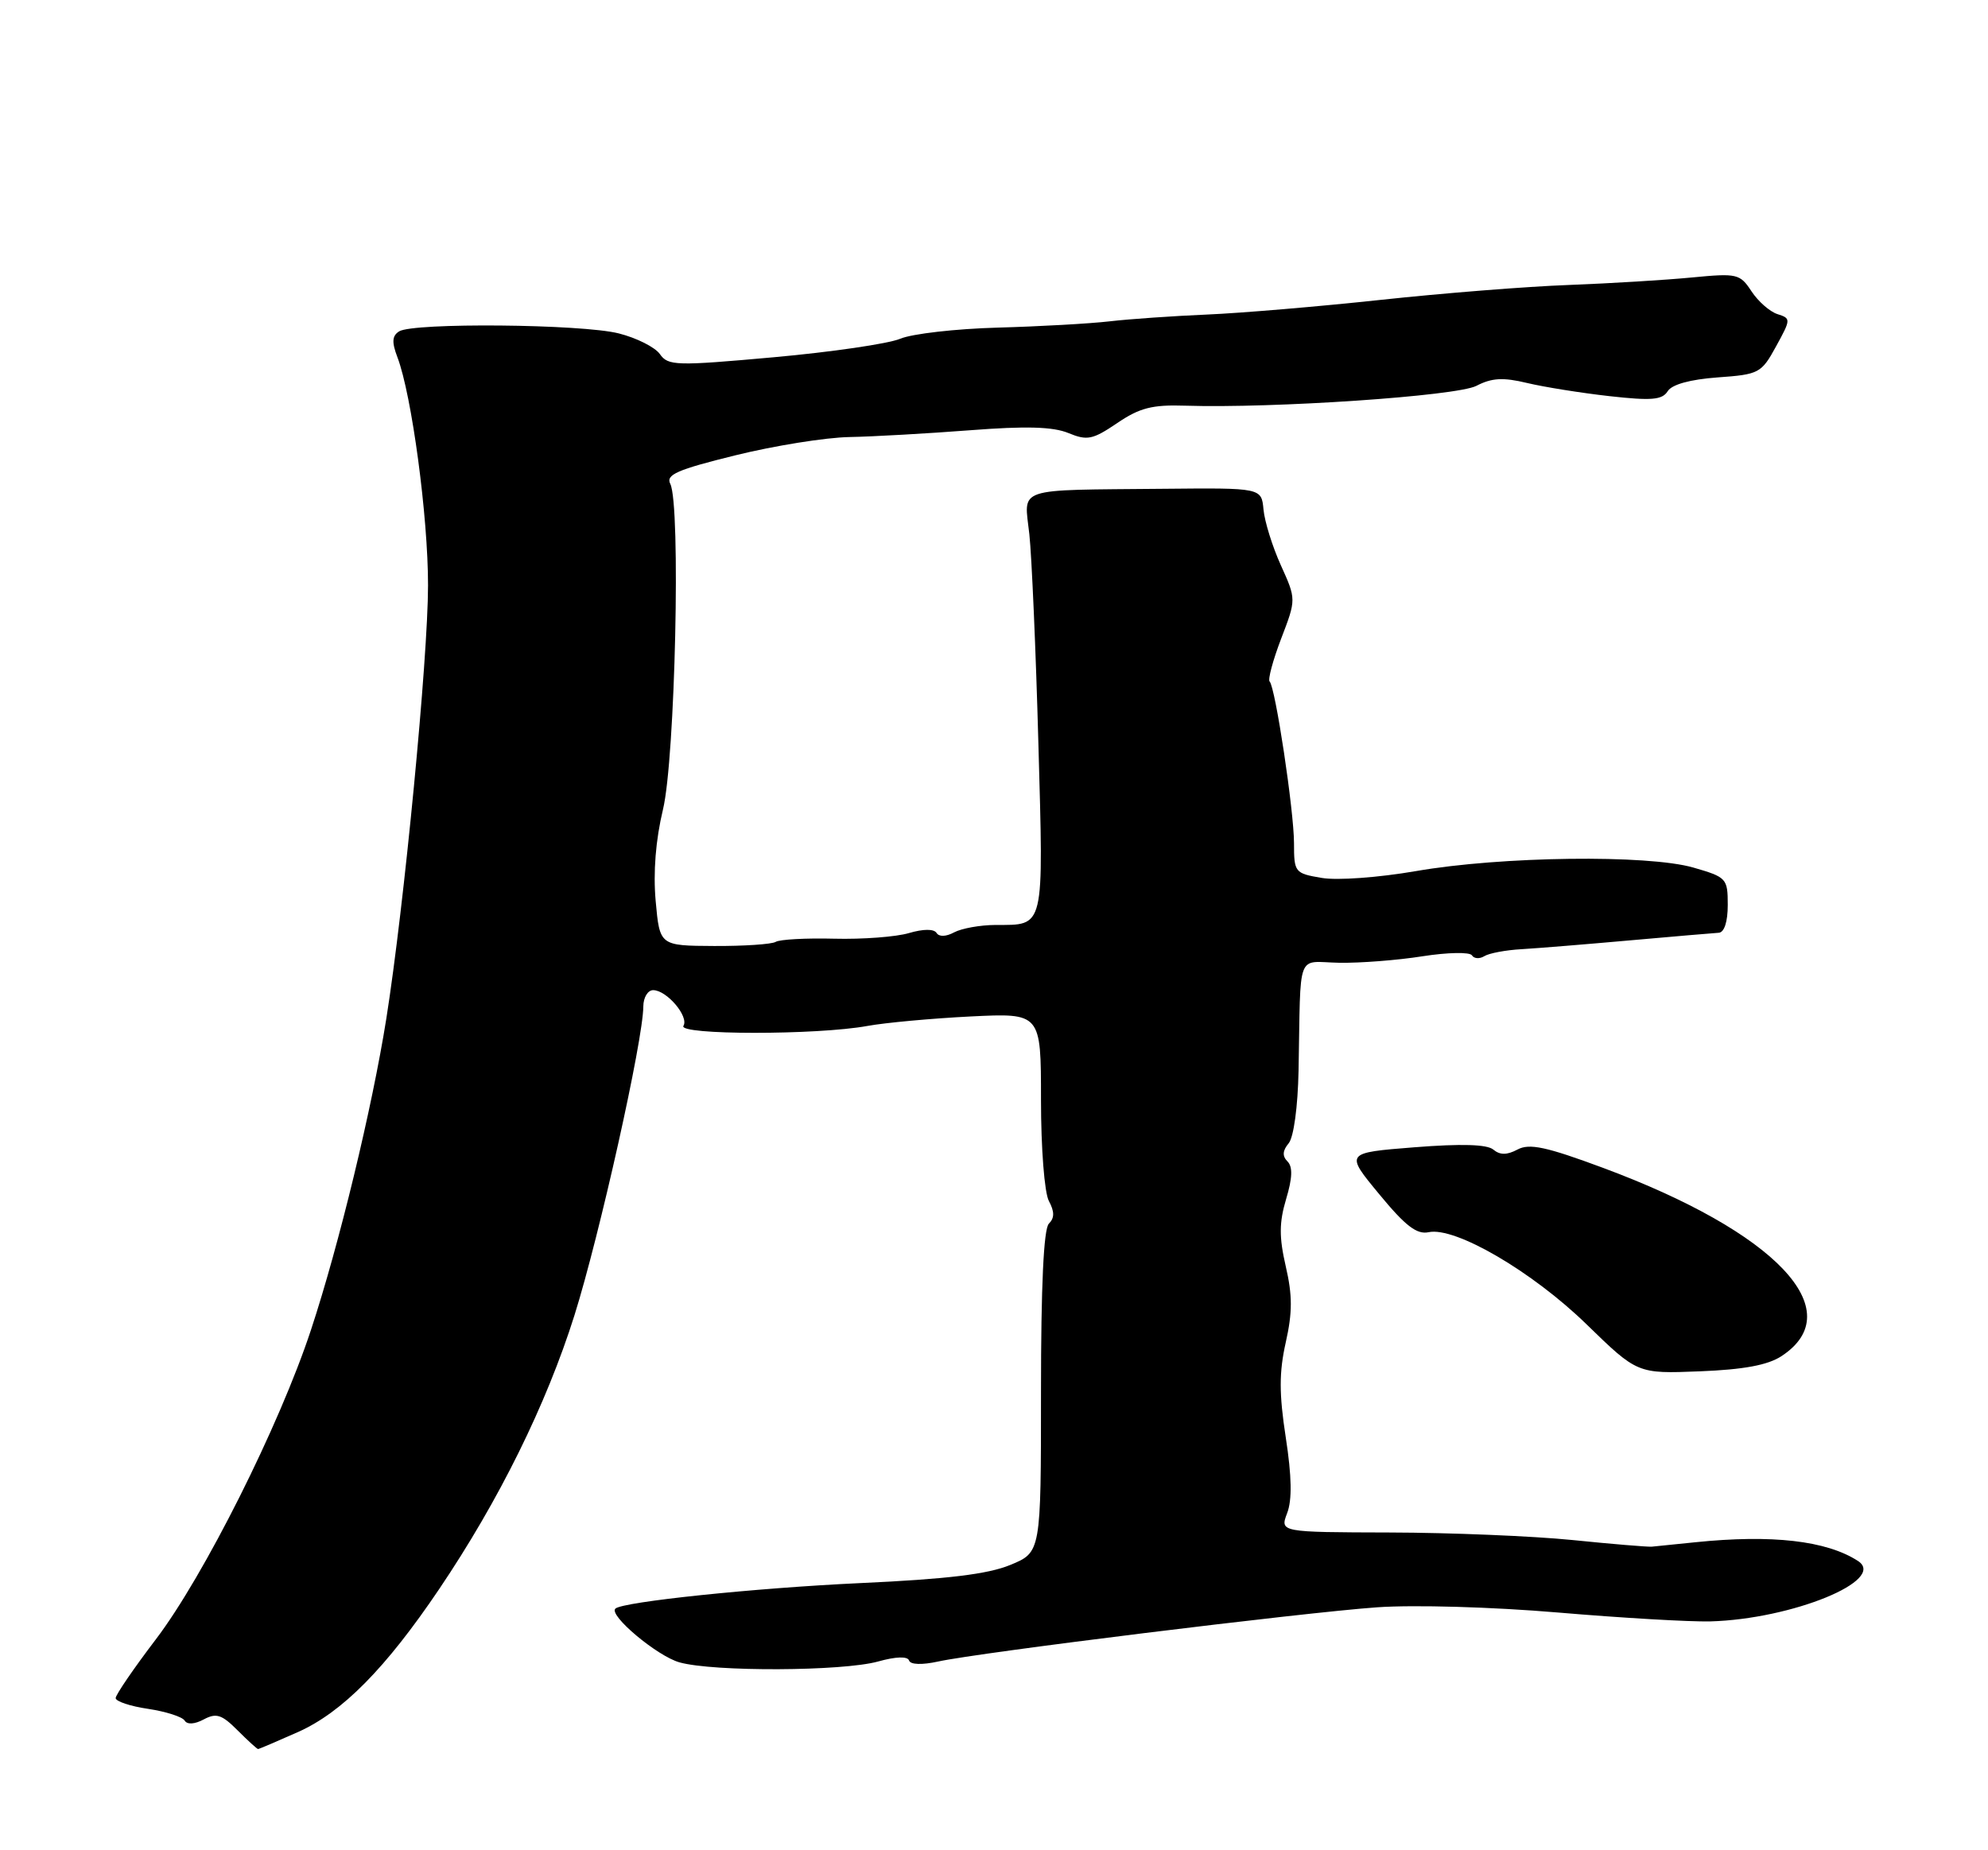 <?xml version="1.0" encoding="UTF-8" standalone="no"?>
<!DOCTYPE svg PUBLIC "-//W3C//DTD SVG 1.1//EN" "http://www.w3.org/Graphics/SVG/1.1/DTD/svg11.dtd" >
<svg xmlns="http://www.w3.org/2000/svg" xmlns:xlink="http://www.w3.org/1999/xlink" version="1.1" viewBox="0 0 275 256">
 <g >
 <path fill="currentColor"
d=" M 41.22 239.65 C 47.34 236.92 53.36 230.83 60.75 219.87 C 69.01 207.63 75.57 194.35 79.46 182.00 C 82.94 170.93 88.97 143.90 88.99 139.25 C 89.00 138.01 89.61 137.00 90.35 137.00 C 92.23 137.00 95.33 140.65 94.54 141.94 C 93.74 143.22 113.04 143.23 120.00 141.95 C 122.47 141.50 128.89 140.91 134.25 140.64 C 144.00 140.16 144.00 140.16 144.00 152.15 C 144.00 158.90 144.48 165.02 145.09 166.17 C 145.88 167.65 145.88 168.52 145.09 169.31 C 144.37 170.03 144.00 177.88 144.00 192.59 C 144.00 214.78 144.00 214.78 139.75 216.53 C 136.65 217.81 131.02 218.49 119.00 219.04 C 104.41 219.72 86.17 221.62 85.13 222.57 C 84.14 223.47 90.91 229.15 94.00 230.01 C 98.73 231.33 116.55 231.25 121.46 229.89 C 123.93 229.20 125.55 229.15 125.75 229.75 C 125.94 230.33 127.54 230.38 129.78 229.89 C 135.41 228.65 180.26 223.11 190.50 222.39 C 195.61 222.03 206.42 222.34 215.50 223.11 C 224.30 223.86 233.79 224.41 236.58 224.34 C 247.89 224.03 261.11 218.62 257.00 215.97 C 252.65 213.16 245.11 212.30 234.50 213.39 C 231.75 213.67 229.05 213.95 228.50 214.00 C 227.95 214.05 223.00 213.64 217.50 213.08 C 212.00 212.53 200.65 212.06 192.27 212.04 C 177.05 212.00 177.05 212.00 178.05 209.36 C 178.75 207.54 178.69 204.28 177.86 198.89 C 176.93 192.83 176.93 189.88 177.86 185.73 C 178.79 181.59 178.79 179.23 177.86 175.22 C 176.93 171.17 176.94 169.16 177.91 165.90 C 178.78 163.00 178.84 161.44 178.10 160.70 C 177.36 159.96 177.41 159.21 178.26 158.19 C 178.96 157.34 179.53 153.15 179.63 148.12 C 179.95 131.25 179.25 133.10 185.25 133.21 C 188.14 133.26 193.33 132.86 196.79 132.31 C 200.25 131.77 203.32 131.71 203.61 132.18 C 203.90 132.65 204.67 132.70 205.32 132.30 C 205.97 131.89 208.30 131.45 210.50 131.33 C 212.70 131.20 219.45 130.65 225.50 130.11 C 231.55 129.57 237.06 129.10 237.75 129.06 C 238.52 129.02 239.00 127.54 239.00 125.21 C 239.00 121.54 238.84 121.37 234.25 120.04 C 227.93 118.22 207.70 118.47 195.85 120.53 C 190.70 121.42 184.98 121.84 182.83 121.47 C 179.11 120.84 179.00 120.71 179.00 116.66 C 178.99 112.15 176.42 95.09 175.63 94.30 C 175.36 94.03 176.08 91.36 177.22 88.37 C 179.31 82.92 179.31 82.92 177.18 78.21 C 176.01 75.62 174.93 72.15 174.78 70.50 C 174.50 67.50 174.50 67.50 161.00 67.63 C 140.12 67.83 141.67 67.31 142.39 73.92 C 142.72 76.99 143.29 90.01 143.64 102.85 C 144.36 128.80 144.56 127.96 137.68 127.98 C 135.59 127.99 133.03 128.45 131.99 129.00 C 130.86 129.61 129.90 129.64 129.55 129.08 C 129.19 128.51 127.72 128.52 125.74 129.10 C 123.96 129.63 119.30 129.98 115.40 129.88 C 111.49 129.78 107.85 129.98 107.30 130.32 C 106.75 130.65 102.92 130.91 98.78 130.89 C 91.26 130.85 91.26 130.85 90.70 124.68 C 90.34 120.68 90.70 116.21 91.71 112.00 C 93.40 104.99 94.19 69.86 92.72 66.95 C 92.08 65.68 93.65 64.99 101.72 63.00 C 107.10 61.67 114.20 60.53 117.50 60.47 C 120.80 60.41 128.31 59.98 134.19 59.53 C 141.94 58.93 145.67 59.04 147.80 59.92 C 150.40 60.99 151.14 60.84 154.54 58.54 C 157.64 56.43 159.40 55.98 163.93 56.13 C 176.15 56.52 201.49 54.80 204.22 53.39 C 206.36 52.28 207.92 52.19 211.24 52.99 C 213.58 53.55 218.71 54.37 222.63 54.81 C 228.45 55.46 229.93 55.34 230.69 54.13 C 231.28 53.19 233.80 52.50 237.59 52.22 C 243.33 51.81 243.65 51.64 245.68 47.93 C 247.75 44.16 247.75 44.06 245.87 43.46 C 244.81 43.12 243.20 41.70 242.28 40.30 C 240.69 37.88 240.30 37.79 234.06 38.39 C 230.45 38.74 222.78 39.21 217.00 39.43 C 211.22 39.64 199.53 40.57 191.00 41.49 C 182.47 42.41 171.68 43.32 167.00 43.52 C 162.32 43.72 156.25 44.14 153.50 44.46 C 150.75 44.78 143.78 45.17 138.00 45.33 C 132.22 45.49 126.16 46.18 124.53 46.87 C 122.89 47.56 115.02 48.71 107.03 49.43 C 93.49 50.65 92.42 50.62 91.28 48.99 C 90.61 48.04 88.05 46.75 85.59 46.13 C 80.46 44.83 57.15 44.62 55.21 45.85 C 54.23 46.47 54.18 47.34 54.98 49.44 C 56.96 54.66 59.22 71.50 59.21 81.00 C 59.20 91.16 55.90 125.39 53.44 140.94 C 51.46 153.39 46.91 172.21 43.02 184.00 C 38.67 197.21 28.20 218.09 21.56 226.82 C 18.50 230.84 16.00 234.50 16.00 234.95 C 16.00 235.40 18.01 236.08 20.48 236.44 C 22.94 236.81 25.22 237.54 25.54 238.06 C 25.89 238.64 26.92 238.58 28.19 237.90 C 29.91 236.98 30.68 237.22 32.85 239.40 C 34.28 240.83 35.56 242.00 35.70 242.00 C 35.83 242.00 38.32 240.94 41.22 239.65 Z  M 246.43 187.64 C 256.00 181.37 245.67 170.47 221.73 161.58 C 213.87 158.66 211.56 158.17 209.92 159.05 C 208.45 159.83 207.50 159.83 206.57 159.06 C 205.70 158.33 202.14 158.23 195.66 158.74 C 186.05 159.50 186.05 159.50 190.78 165.22 C 194.40 169.62 195.99 170.84 197.62 170.49 C 201.28 169.70 211.92 175.90 219.44 183.21 C 226.50 190.08 226.50 190.08 235.12 189.74 C 241.21 189.50 244.54 188.88 246.43 187.64 Z "/>
</g>
</svg>